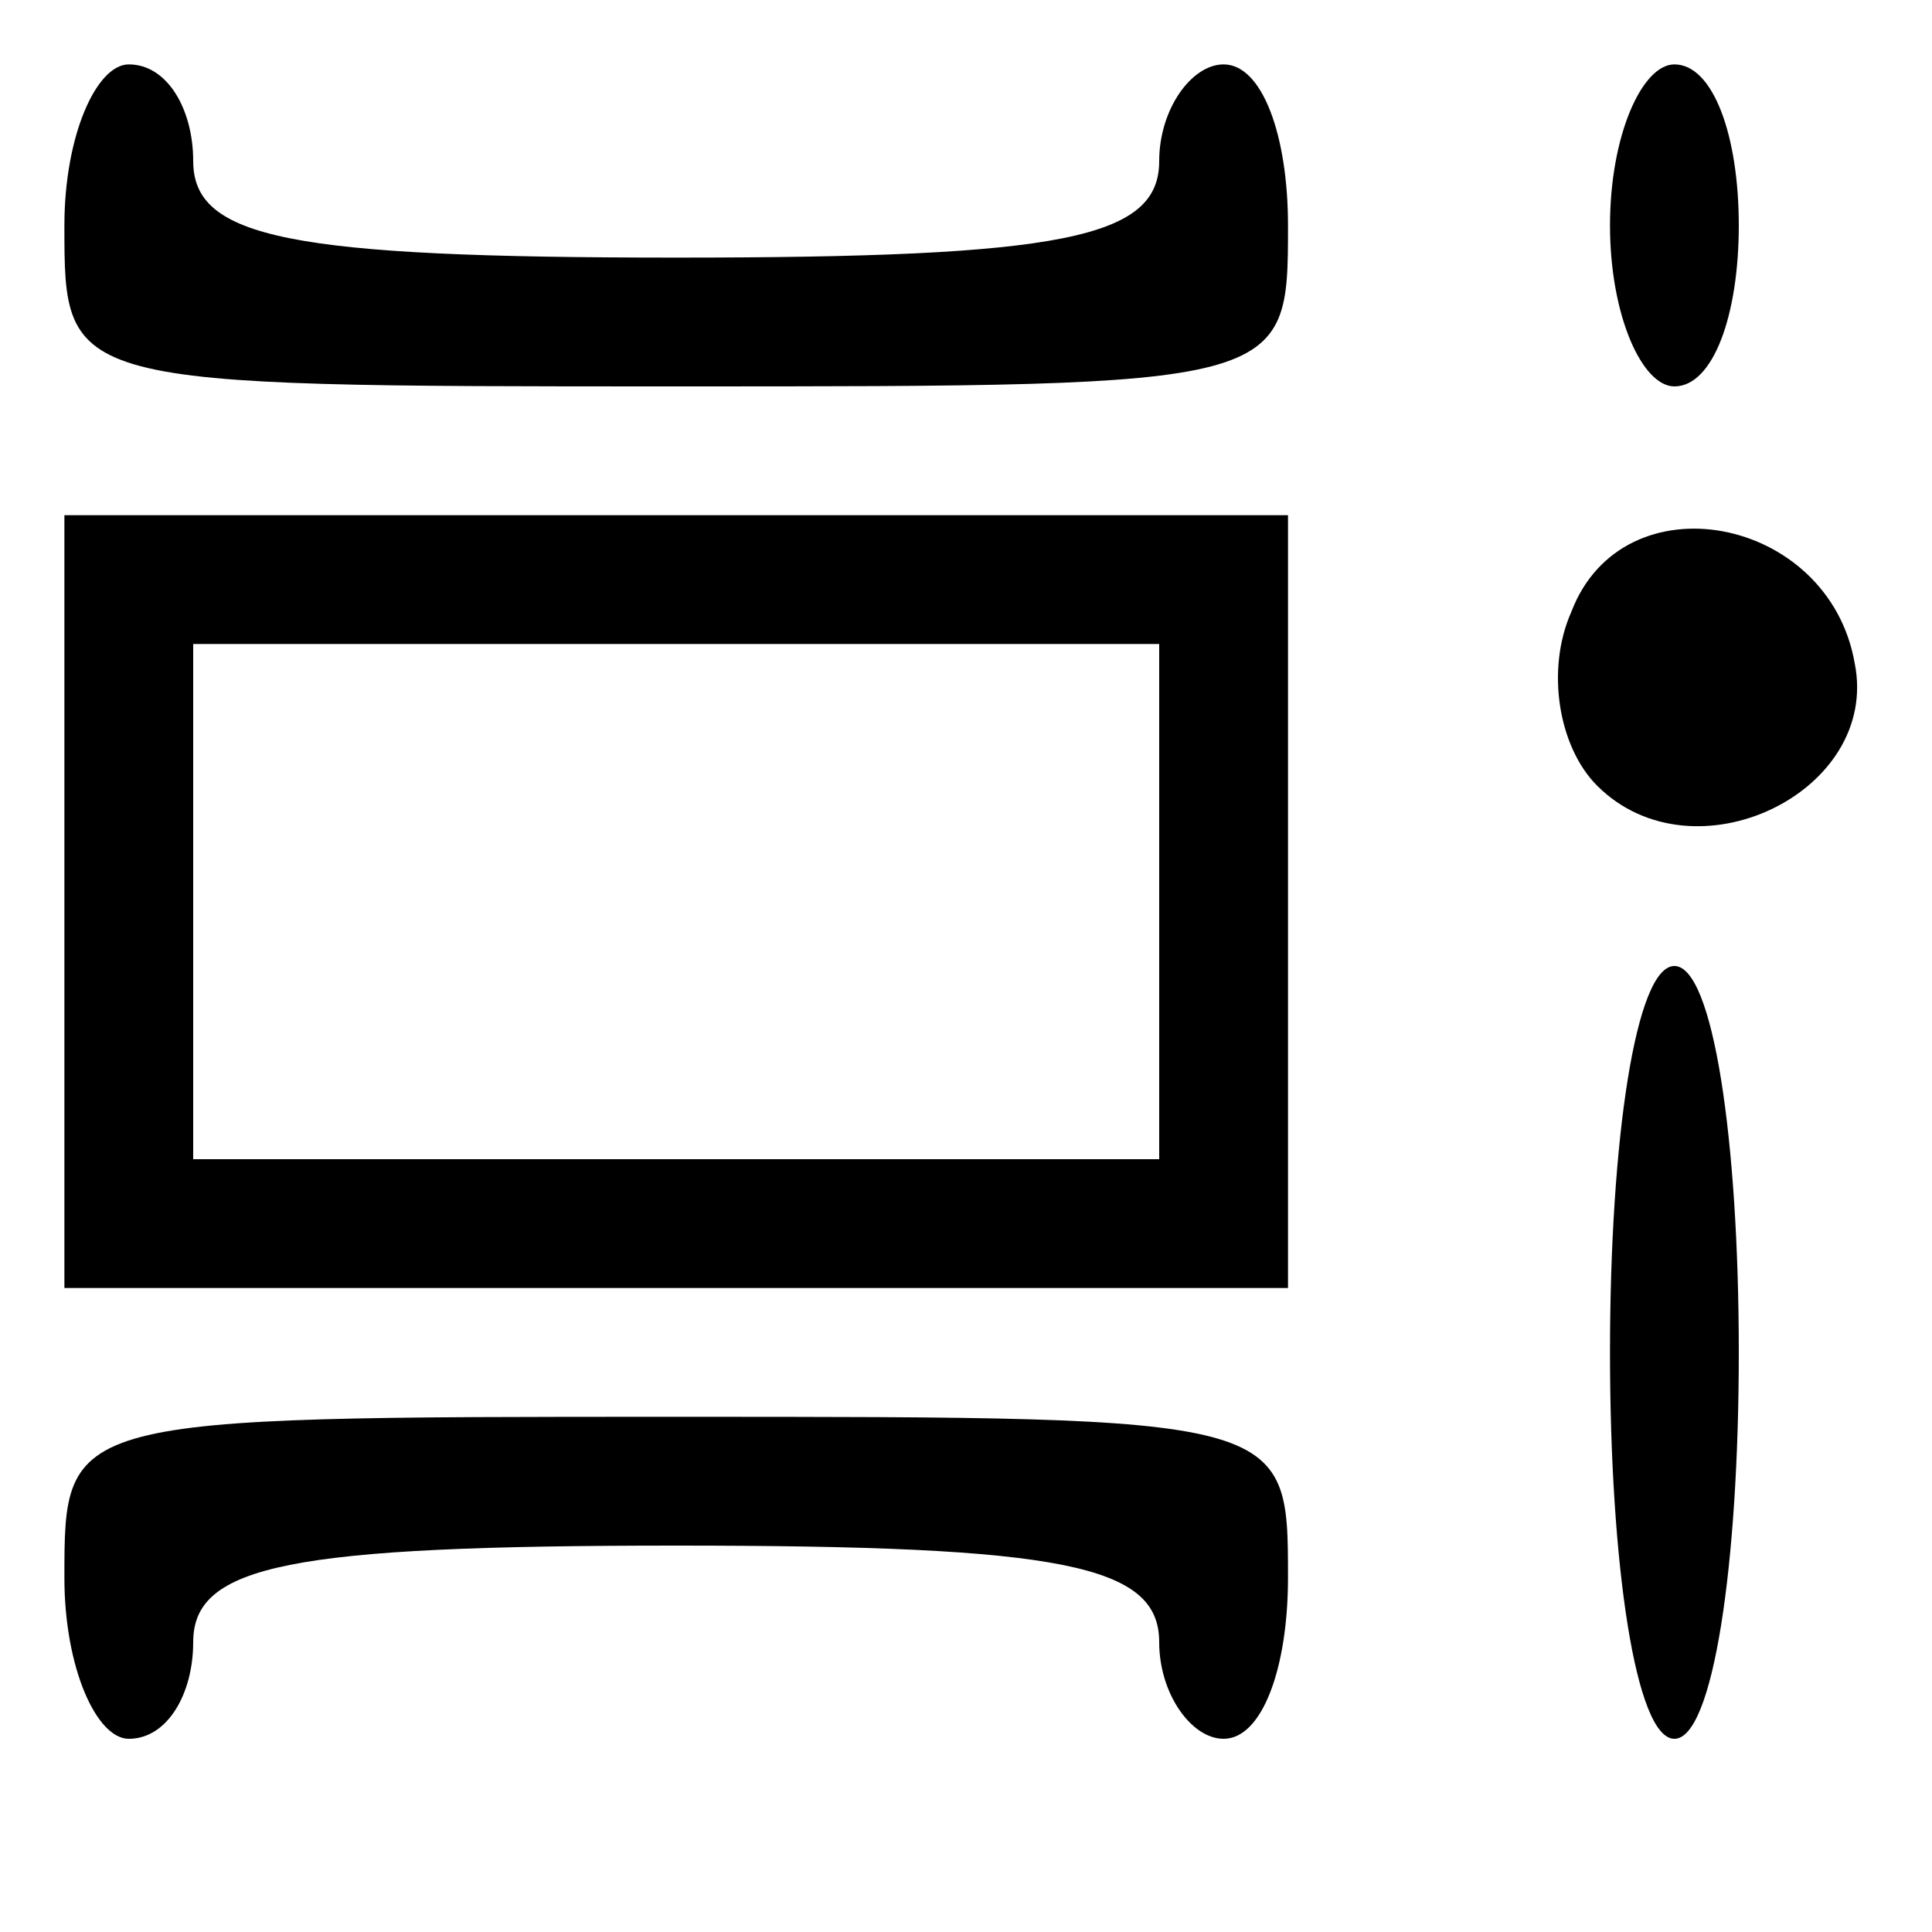 <svg xmlns="http://www.w3.org/2000/svg" width="40" height="40" viewBox="0 0 30 30" preserveAspectRatio="xMidYMid meet">
    <path d="M1 3.5C1 6 1 6 10.5 6S20 6 20 3.5c0-1.4-.4-2.5-1-2.5-.5 0-1 .7-1 1.5C18 3.7 16.5 4 10.5 4S3 3.7 3 2.5C3 1.7 2.6 1 2 1c-.5 0-1 1.1-1 2.5zm24 0c0 1.4.5 2.5 1 2.5.6 0 1-1.1 1-2.5S26.6 1 26 1c-.5 0-1 1.1-1 2.5zM1 14v6h9.5H20v-6-6h-9.5H1v6zm17 0v4h-7.5H3v-4-4h7.5H18v4zm6.4-4.5c-.4.9-.2 2.1.4 2.7 1.5 1.5 4.4.1 4-1.9-.4-2.3-3.6-2.9-4.4-.8z"/>
    <path d="M25 21c0 3.3.4 6 1 6s1-2.7 1-6-.4-6-1-6-1 2.7-1 6zM1 24.5c0 1.4.5 2.5 1 2.5.6 0 1-.7 1-1.5 0-1.2 1.5-1.5 7.5-1.5s7.5.3 7.5 1.5c0 .8.5 1.5 1 1.5.6 0 1-1.1 1-2.5 0-2.5 0-2.5-9.5-2.5S1 22 1 24.5z"/>
</svg>
